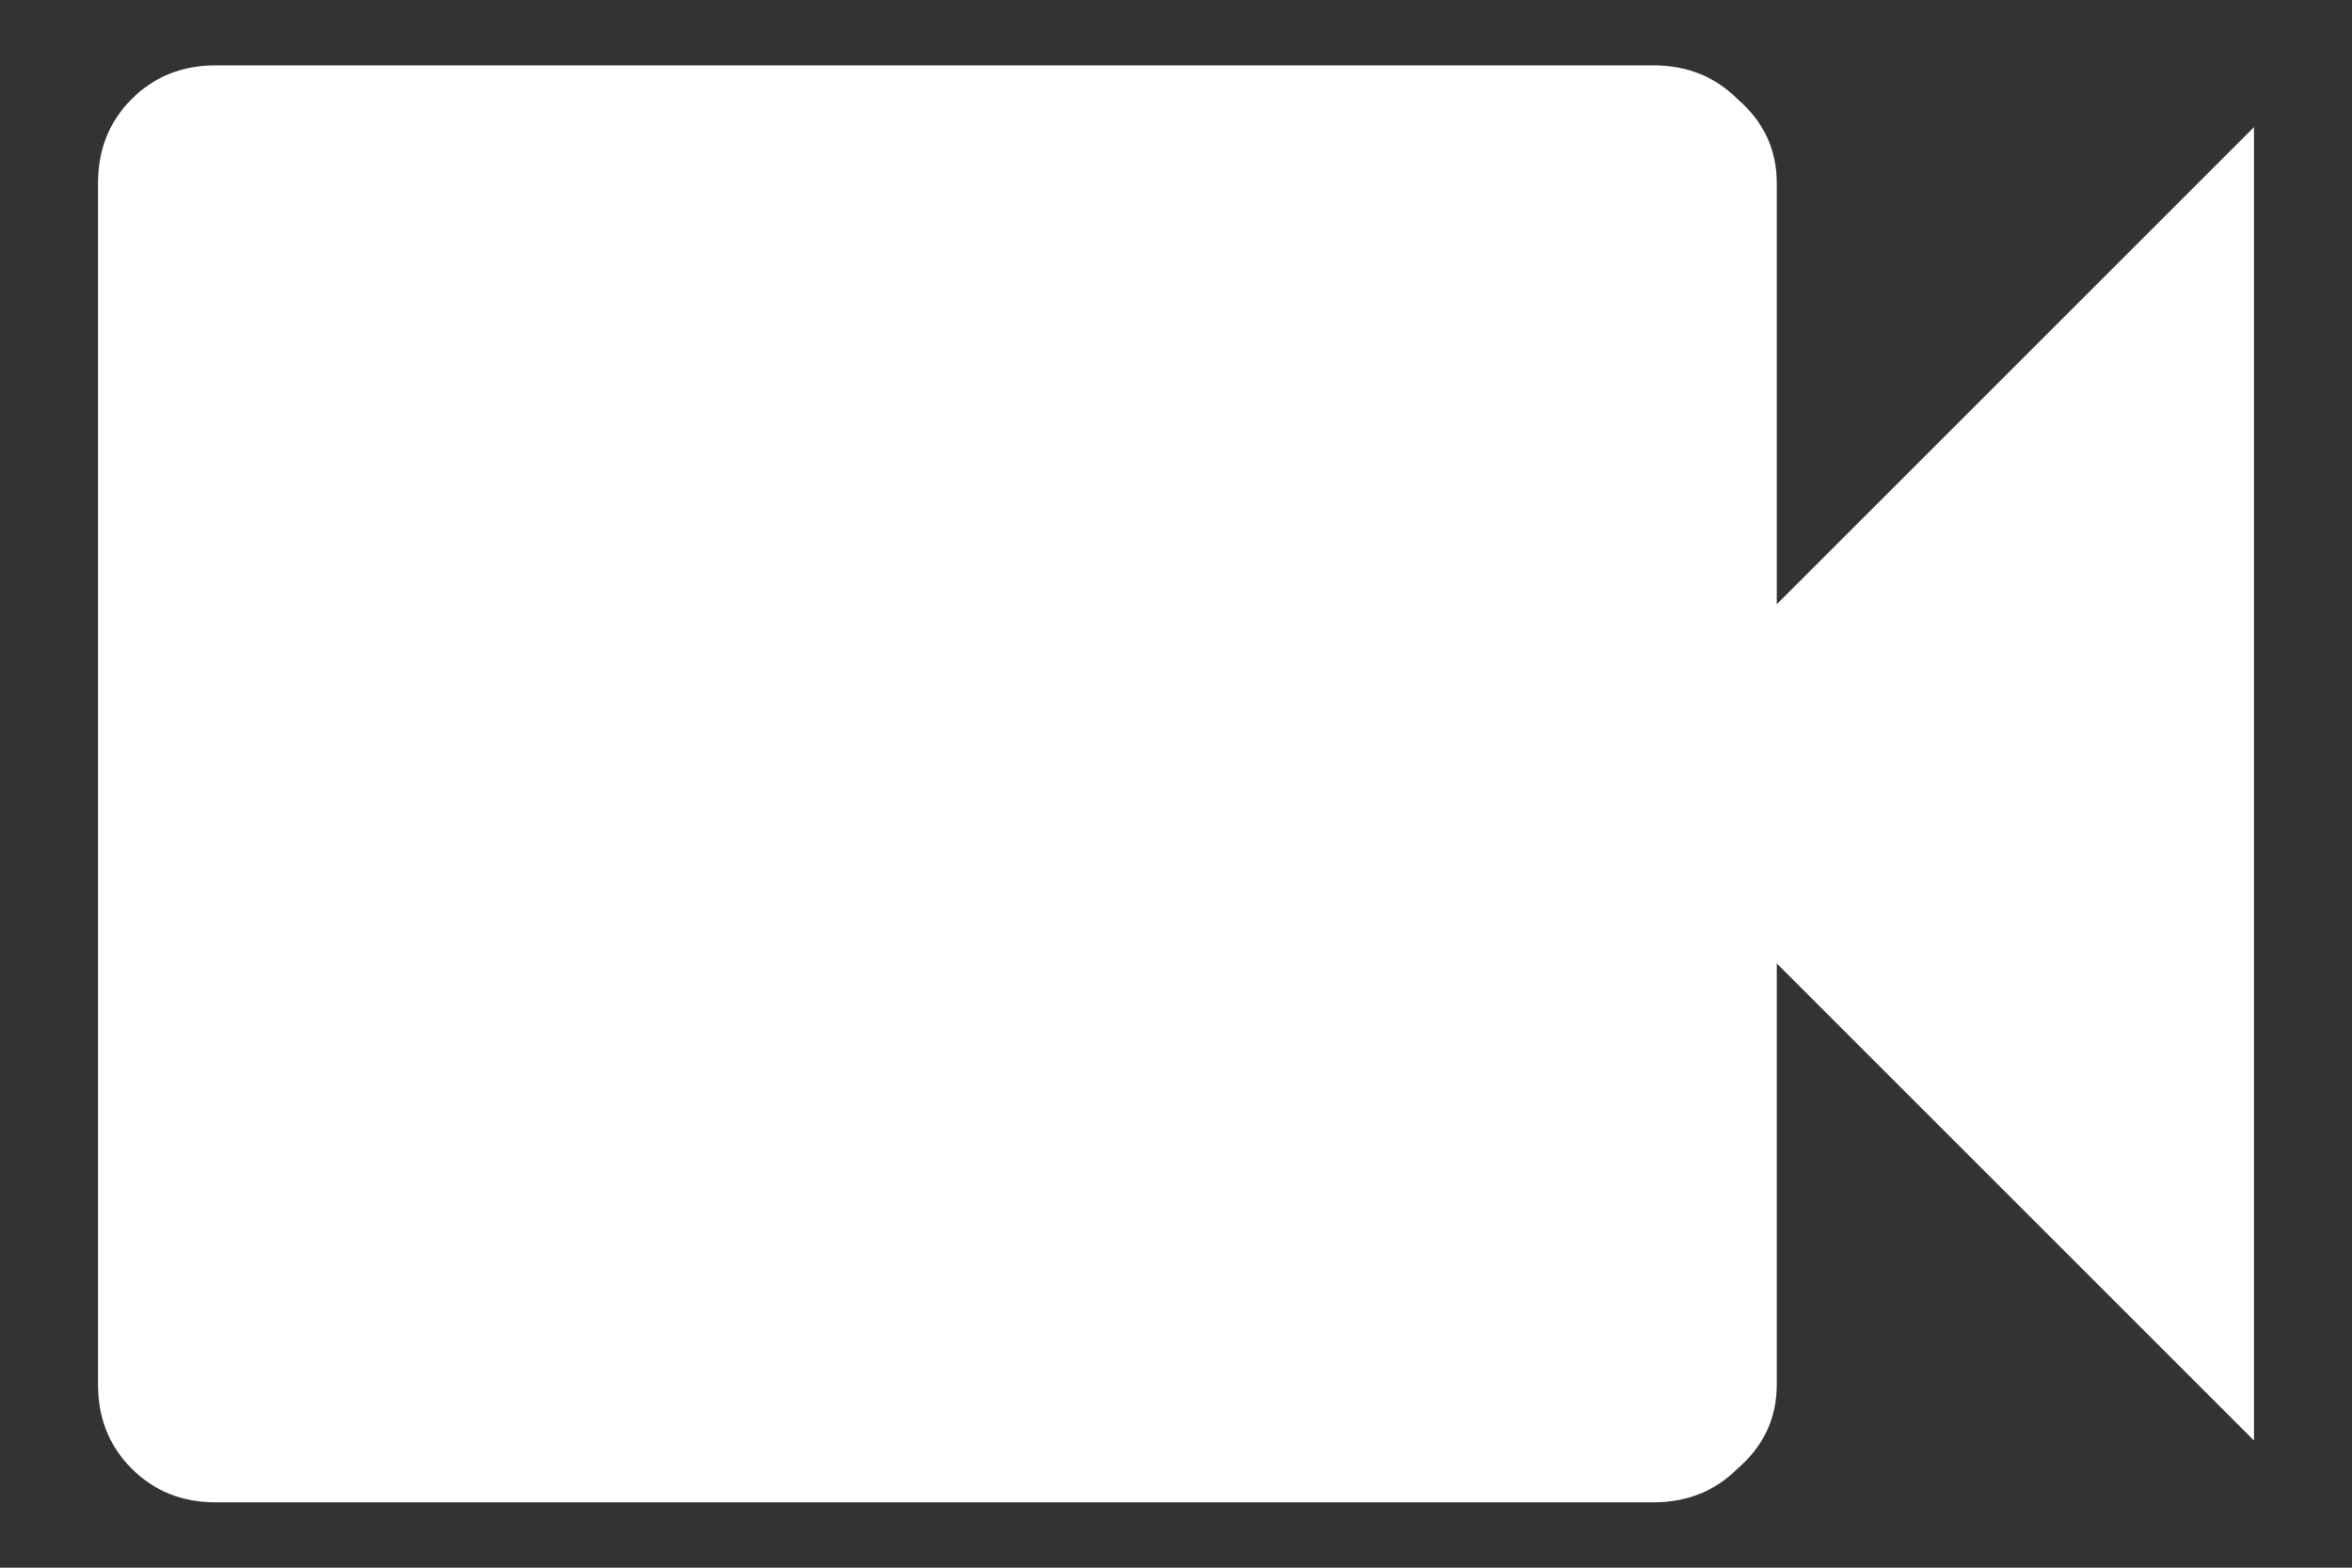 <svg width="18" height="12" viewBox="0 0 18 12" fill="none" xmlns="http://www.w3.org/2000/svg">
    <rect x="0" y="0" width="18" height="12" fill="#333333" stroke="none"/>
    <path d="M13.598 4.625L17.25 0.973V11.027L13.598 7.375V10.598C13.598 10.855 13.497 11.07 13.297 11.242C13.125 11.414 12.91 11.5 12.652 11.5H1.652C1.395 11.5 1.18 11.414 1.008 11.242C0.836 11.07 0.75 10.855 0.75 10.598V1.402C0.75 1.145 0.836 0.93 1.008 0.758C1.18 0.586 1.395 0.5 1.652 0.5H12.652C12.91 0.5 13.125 0.586 13.297 0.758C13.497 0.93 13.598 1.145 13.598 1.402V4.625Z" fill="white"/>
</svg>
